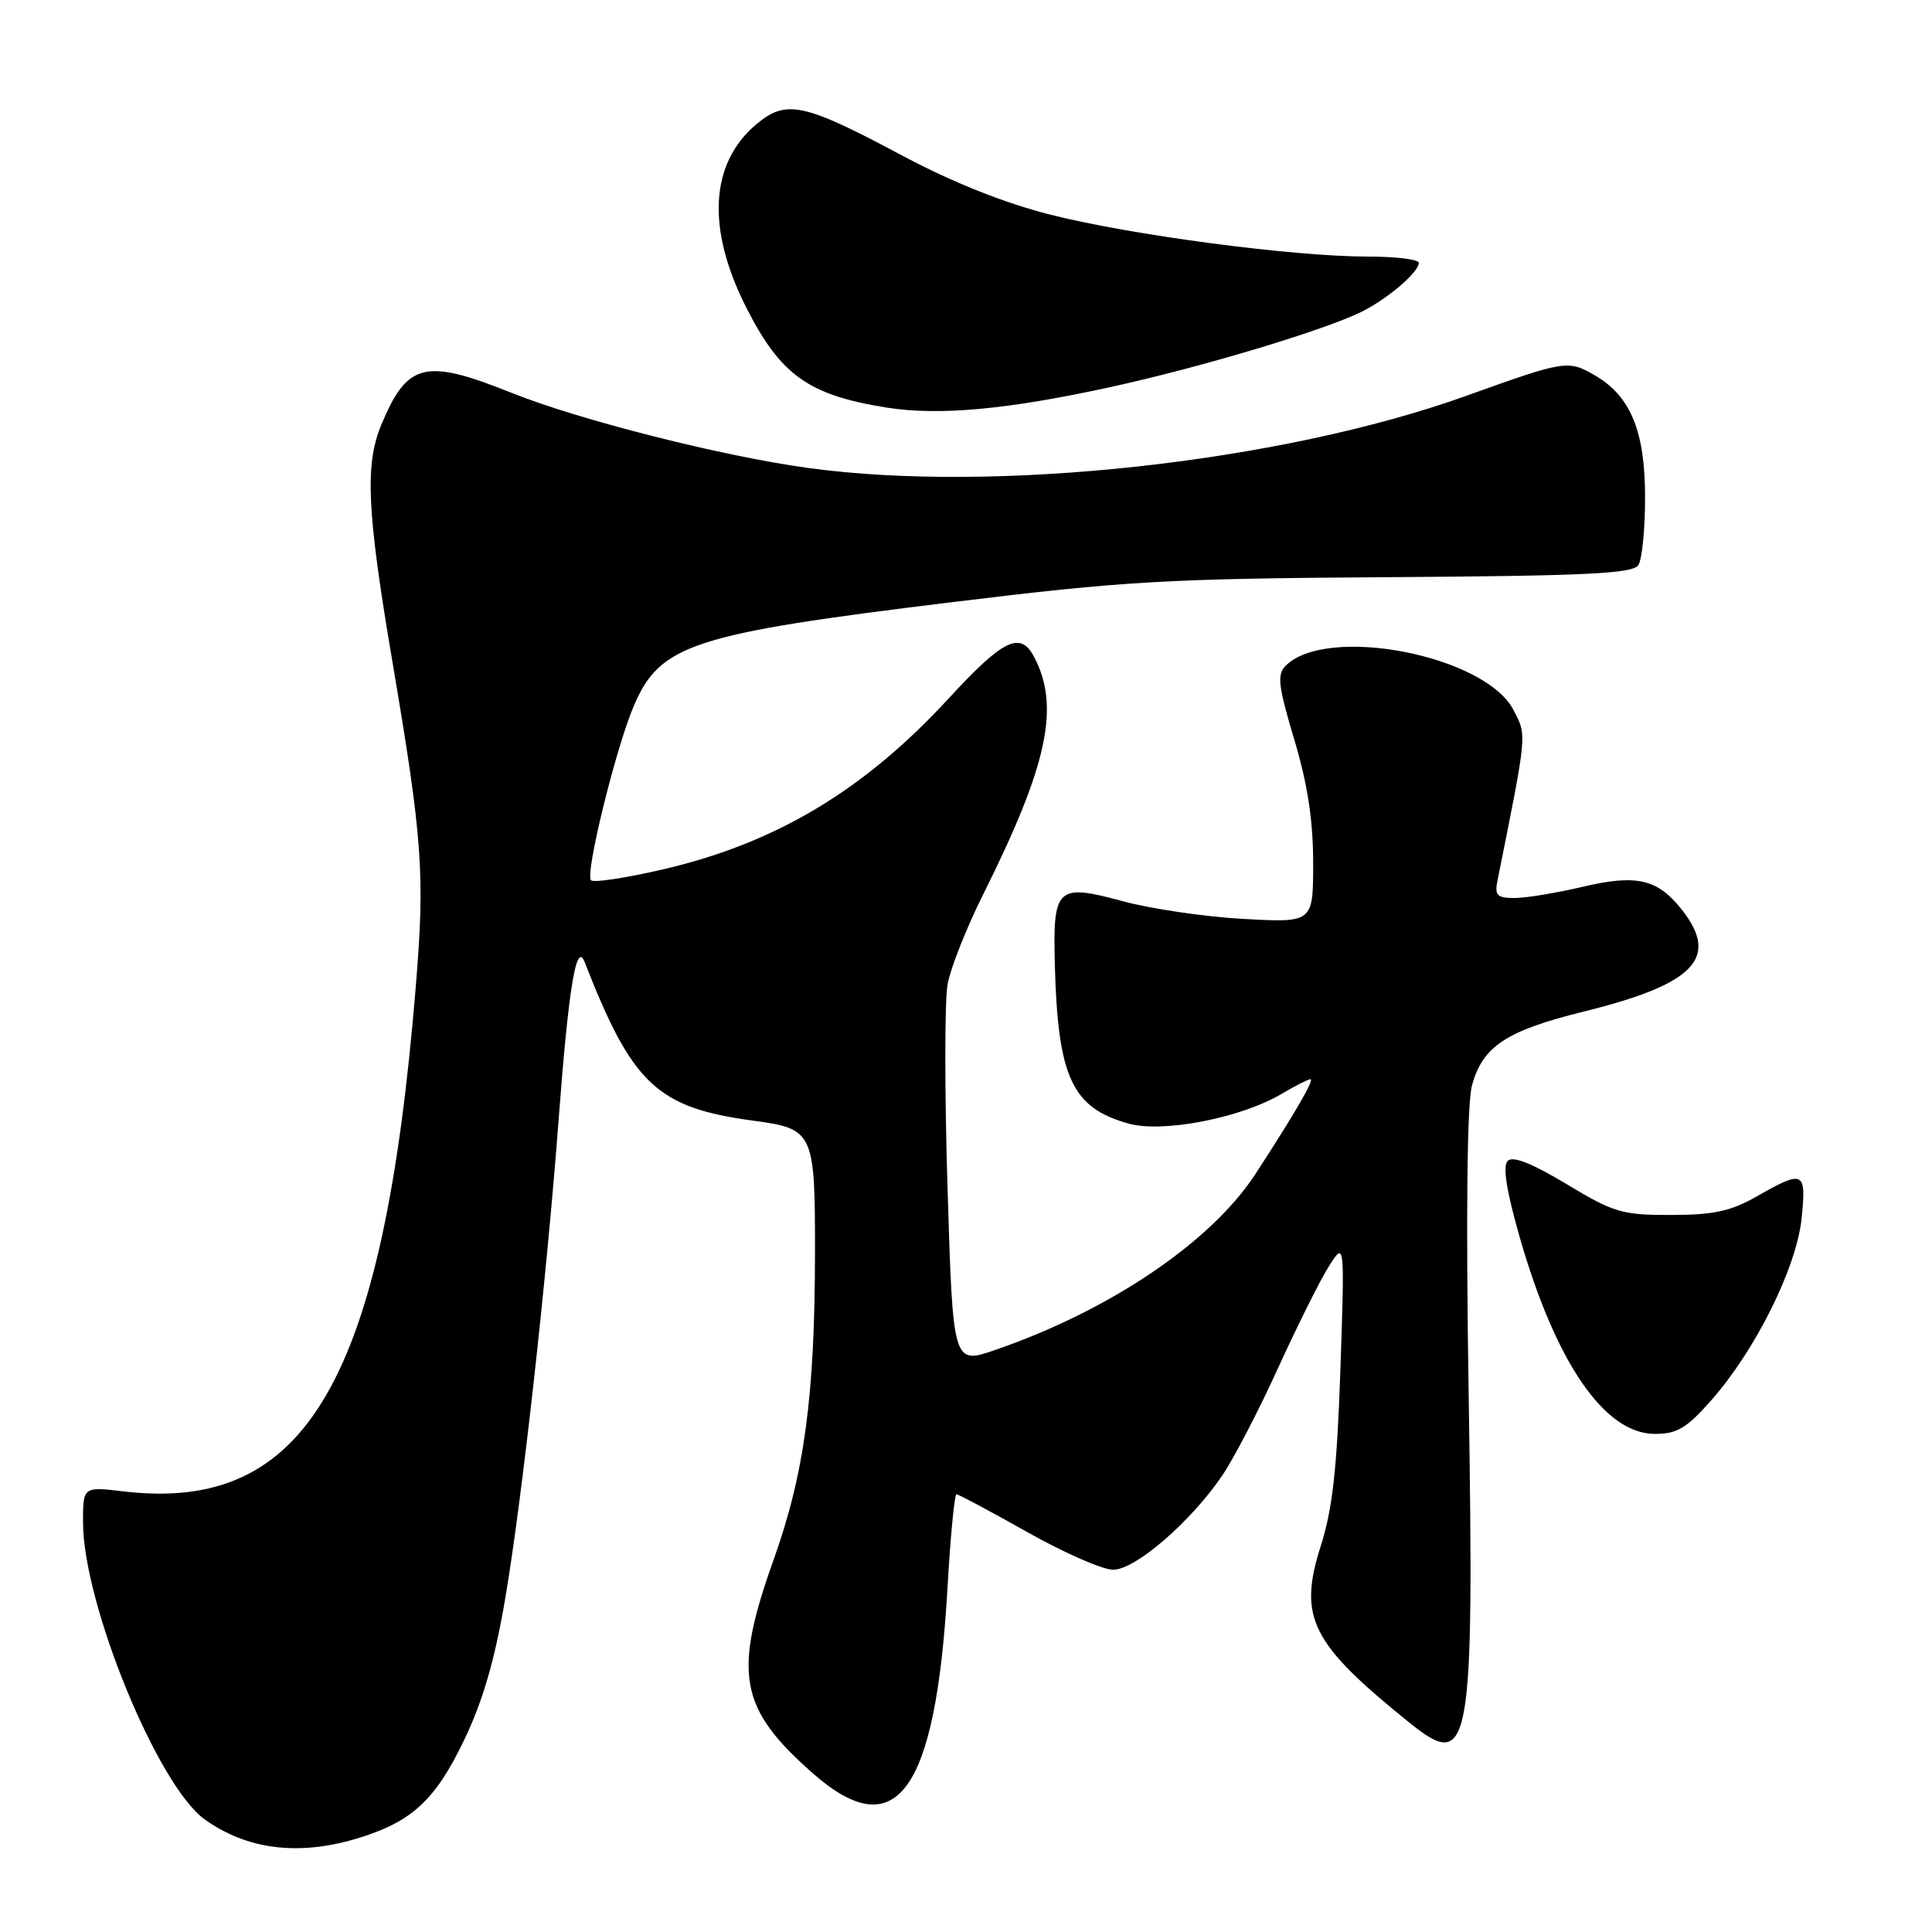 <?xml version="1.0" encoding="UTF-8" standalone="no"?>
<!DOCTYPE svg PUBLIC "-//W3C//DTD SVG 1.1//EN" "http://www.w3.org/Graphics/SVG/1.1/DTD/svg11.dtd" >
<svg xmlns="http://www.w3.org/2000/svg" xmlns:xlink="http://www.w3.org/1999/xlink" version="1.1" viewBox="0 0 256 256">
 <g >
 <path fill="currentColor"
d=" M 47.27 243.62 C 54.53 241.44 57.65 238.58 61.48 230.61 C 63.96 225.46 65.55 220.01 66.93 211.90 C 69.14 198.98 72.43 169.52 74.03 148.24 C 75.36 130.70 76.37 124.63 77.48 127.50 C 83.78 143.68 87.08 146.78 99.78 148.49 C 107.80 149.56 108.00 149.99 107.99 165.82 C 107.98 184.98 106.60 195.23 102.49 206.73 C 97.11 221.80 97.95 226.39 107.70 234.97 C 118.79 244.73 124.00 237.50 125.56 210.25 C 125.94 203.51 126.48 198.00 126.74 198.00 C 127.01 198.00 131.22 200.25 136.10 203.00 C 140.97 205.75 146.11 208.00 147.50 208.00 C 150.44 208.00 157.77 201.67 161.95 195.52 C 163.46 193.31 166.80 186.88 169.37 181.23 C 171.95 175.58 174.98 169.51 176.12 167.73 C 178.18 164.50 178.18 164.50 177.61 181.50 C 177.16 194.64 176.57 199.96 174.99 204.91 C 171.99 214.35 173.73 217.78 186.83 228.32 C 194.83 234.76 195.34 231.92 194.61 185.10 C 194.23 161.08 194.39 146.27 195.04 143.86 C 196.44 138.65 199.57 136.58 209.85 134.04 C 224.53 130.41 227.89 126.94 222.87 120.56 C 219.64 116.46 216.88 115.82 209.73 117.50 C 206.30 118.31 202.25 118.98 200.73 118.99 C 198.39 119.00 198.03 118.65 198.41 116.75 C 202.40 96.88 202.33 97.54 200.55 94.09 C 196.79 86.83 175.82 82.75 170.35 88.22 C 169.19 89.38 169.37 90.88 171.49 97.97 C 173.26 103.87 174.00 108.71 174.00 114.31 C 174.00 122.27 174.00 122.27 164.75 121.76 C 159.66 121.48 152.47 120.42 148.76 119.41 C 140.05 117.05 139.50 117.56 139.77 127.77 C 140.16 142.77 142.04 146.81 149.58 148.89 C 154.10 150.14 164.41 148.14 169.79 144.96 C 171.62 143.88 173.35 143.00 173.64 143.00 C 174.21 143.00 171.55 147.58 166.36 155.55 C 160.49 164.57 147.06 173.65 131.86 178.88 C 126.27 180.80 126.27 180.80 125.56 157.59 C 125.16 144.83 125.16 132.61 125.56 130.44 C 125.95 128.27 128.08 122.90 130.28 118.50 C 138.86 101.32 140.51 93.56 136.98 86.96 C 135.18 83.61 132.89 84.74 125.70 92.55 C 114.48 104.73 102.83 111.70 87.92 115.18 C 82.98 116.33 78.66 116.99 78.31 116.64 C 77.49 115.82 81.60 99.10 84.00 93.49 C 87.48 85.39 91.76 83.99 126.00 79.81 C 149.11 76.98 154.53 76.67 183.86 76.48 C 210.15 76.31 216.38 76.01 217.09 74.88 C 217.58 74.12 217.98 70.12 217.98 66.00 C 218.00 57.16 216.08 52.48 211.30 49.72 C 207.77 47.68 207.39 47.74 194.28 52.45 C 169.80 61.25 131.89 65.41 107.11 62.01 C 95.73 60.46 76.79 55.66 67.83 52.07 C 56.32 47.46 53.98 48.02 50.54 56.25 C 48.34 61.52 48.61 67.65 51.92 87.22 C 56.02 111.43 56.33 115.74 55.07 131.01 C 50.79 182.96 40.63 200.47 16.41 197.62 C 11.00 196.98 11.00 196.98 11.00 201.68 C 11.00 212.48 20.90 236.66 27.15 241.10 C 32.75 245.09 39.55 245.94 47.27 243.62 Z  M 226.79 185.50 C 232.63 178.87 238.05 167.95 238.72 161.46 C 239.37 155.16 239.00 154.98 232.85 158.49 C 229.35 160.49 227.11 160.98 221.44 160.99 C 214.93 161.00 213.84 160.68 207.58 156.90 C 202.99 154.14 200.46 153.14 199.78 153.82 C 199.09 154.51 199.61 157.79 201.37 163.94 C 206.15 180.59 212.62 190.00 219.28 190.00 C 222.23 190.00 223.50 189.24 226.79 185.50 Z  M 147.00 51.32 C 159.20 48.66 175.51 43.76 180.50 41.27 C 183.92 39.56 188.00 36.05 188.00 34.83 C 188.00 34.37 184.98 34.00 181.29 34.00 C 171.40 34.00 149.88 31.16 139.16 28.44 C 133.08 26.90 126.21 24.16 119.64 20.66 C 106.45 13.62 104.18 13.14 100.20 16.48 C 94.07 21.65 93.59 30.31 98.88 40.74 C 103.43 49.72 107.14 52.36 117.50 54.01 C 124.39 55.10 133.44 54.28 147.00 51.32 Z "/>
</g>
</svg>